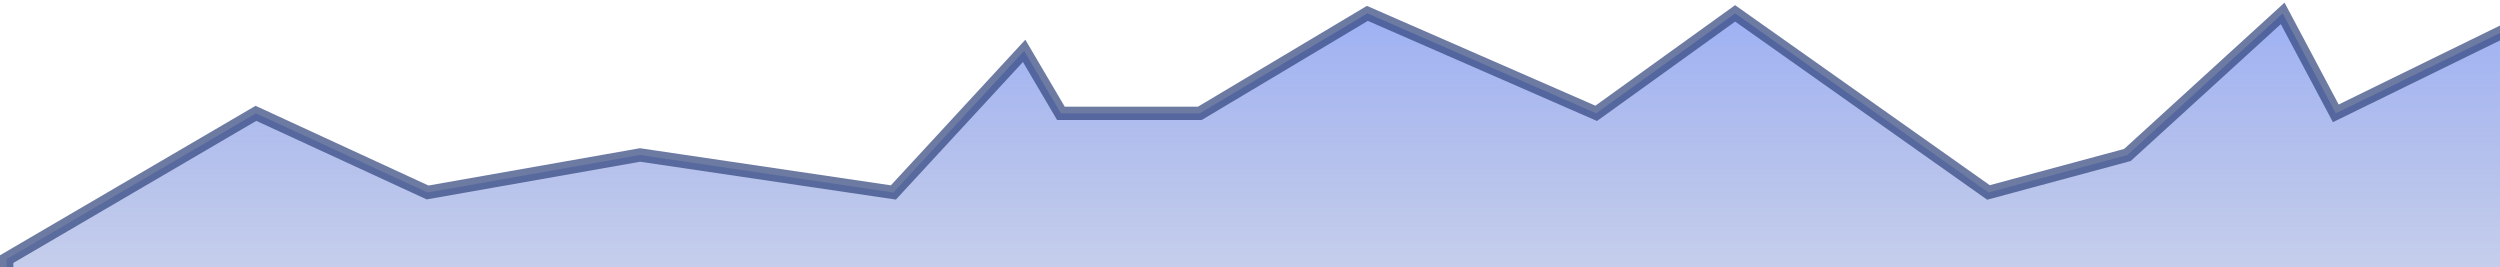 <svg width="374" height="40" viewBox="0 0 374 40" fill="none" xmlns="http://www.w3.org/2000/svg">
<path d="M38.289 16.954L1 38.761V83L380 61.192V2L349.435 16.954L341.489 2L318.26 23.185L297.476 28.792L259.576 2L238.792 16.954L204.56 2L179.497 16.954H158.713L153.211 7.608L133.65 28.792L95.75 23.185L63.963 28.792L38.289 16.954Z" fill="url(#paint0_linear_194_158)" stroke="#30437C" stroke-opacity="0.7" stroke-width="2"/>
<defs>
<linearGradient id="paint0_linear_194_158" x1="190.5" y1="2" x2="190.5" y2="92.346" gradientUnits="userSpaceOnUse">
<stop stop-color="#3E63E9" stop-opacity="0.5"/>
<stop offset="1" stop-color="#30437C" stop-opacity="0"/>
</linearGradient>
</defs>
</svg>
